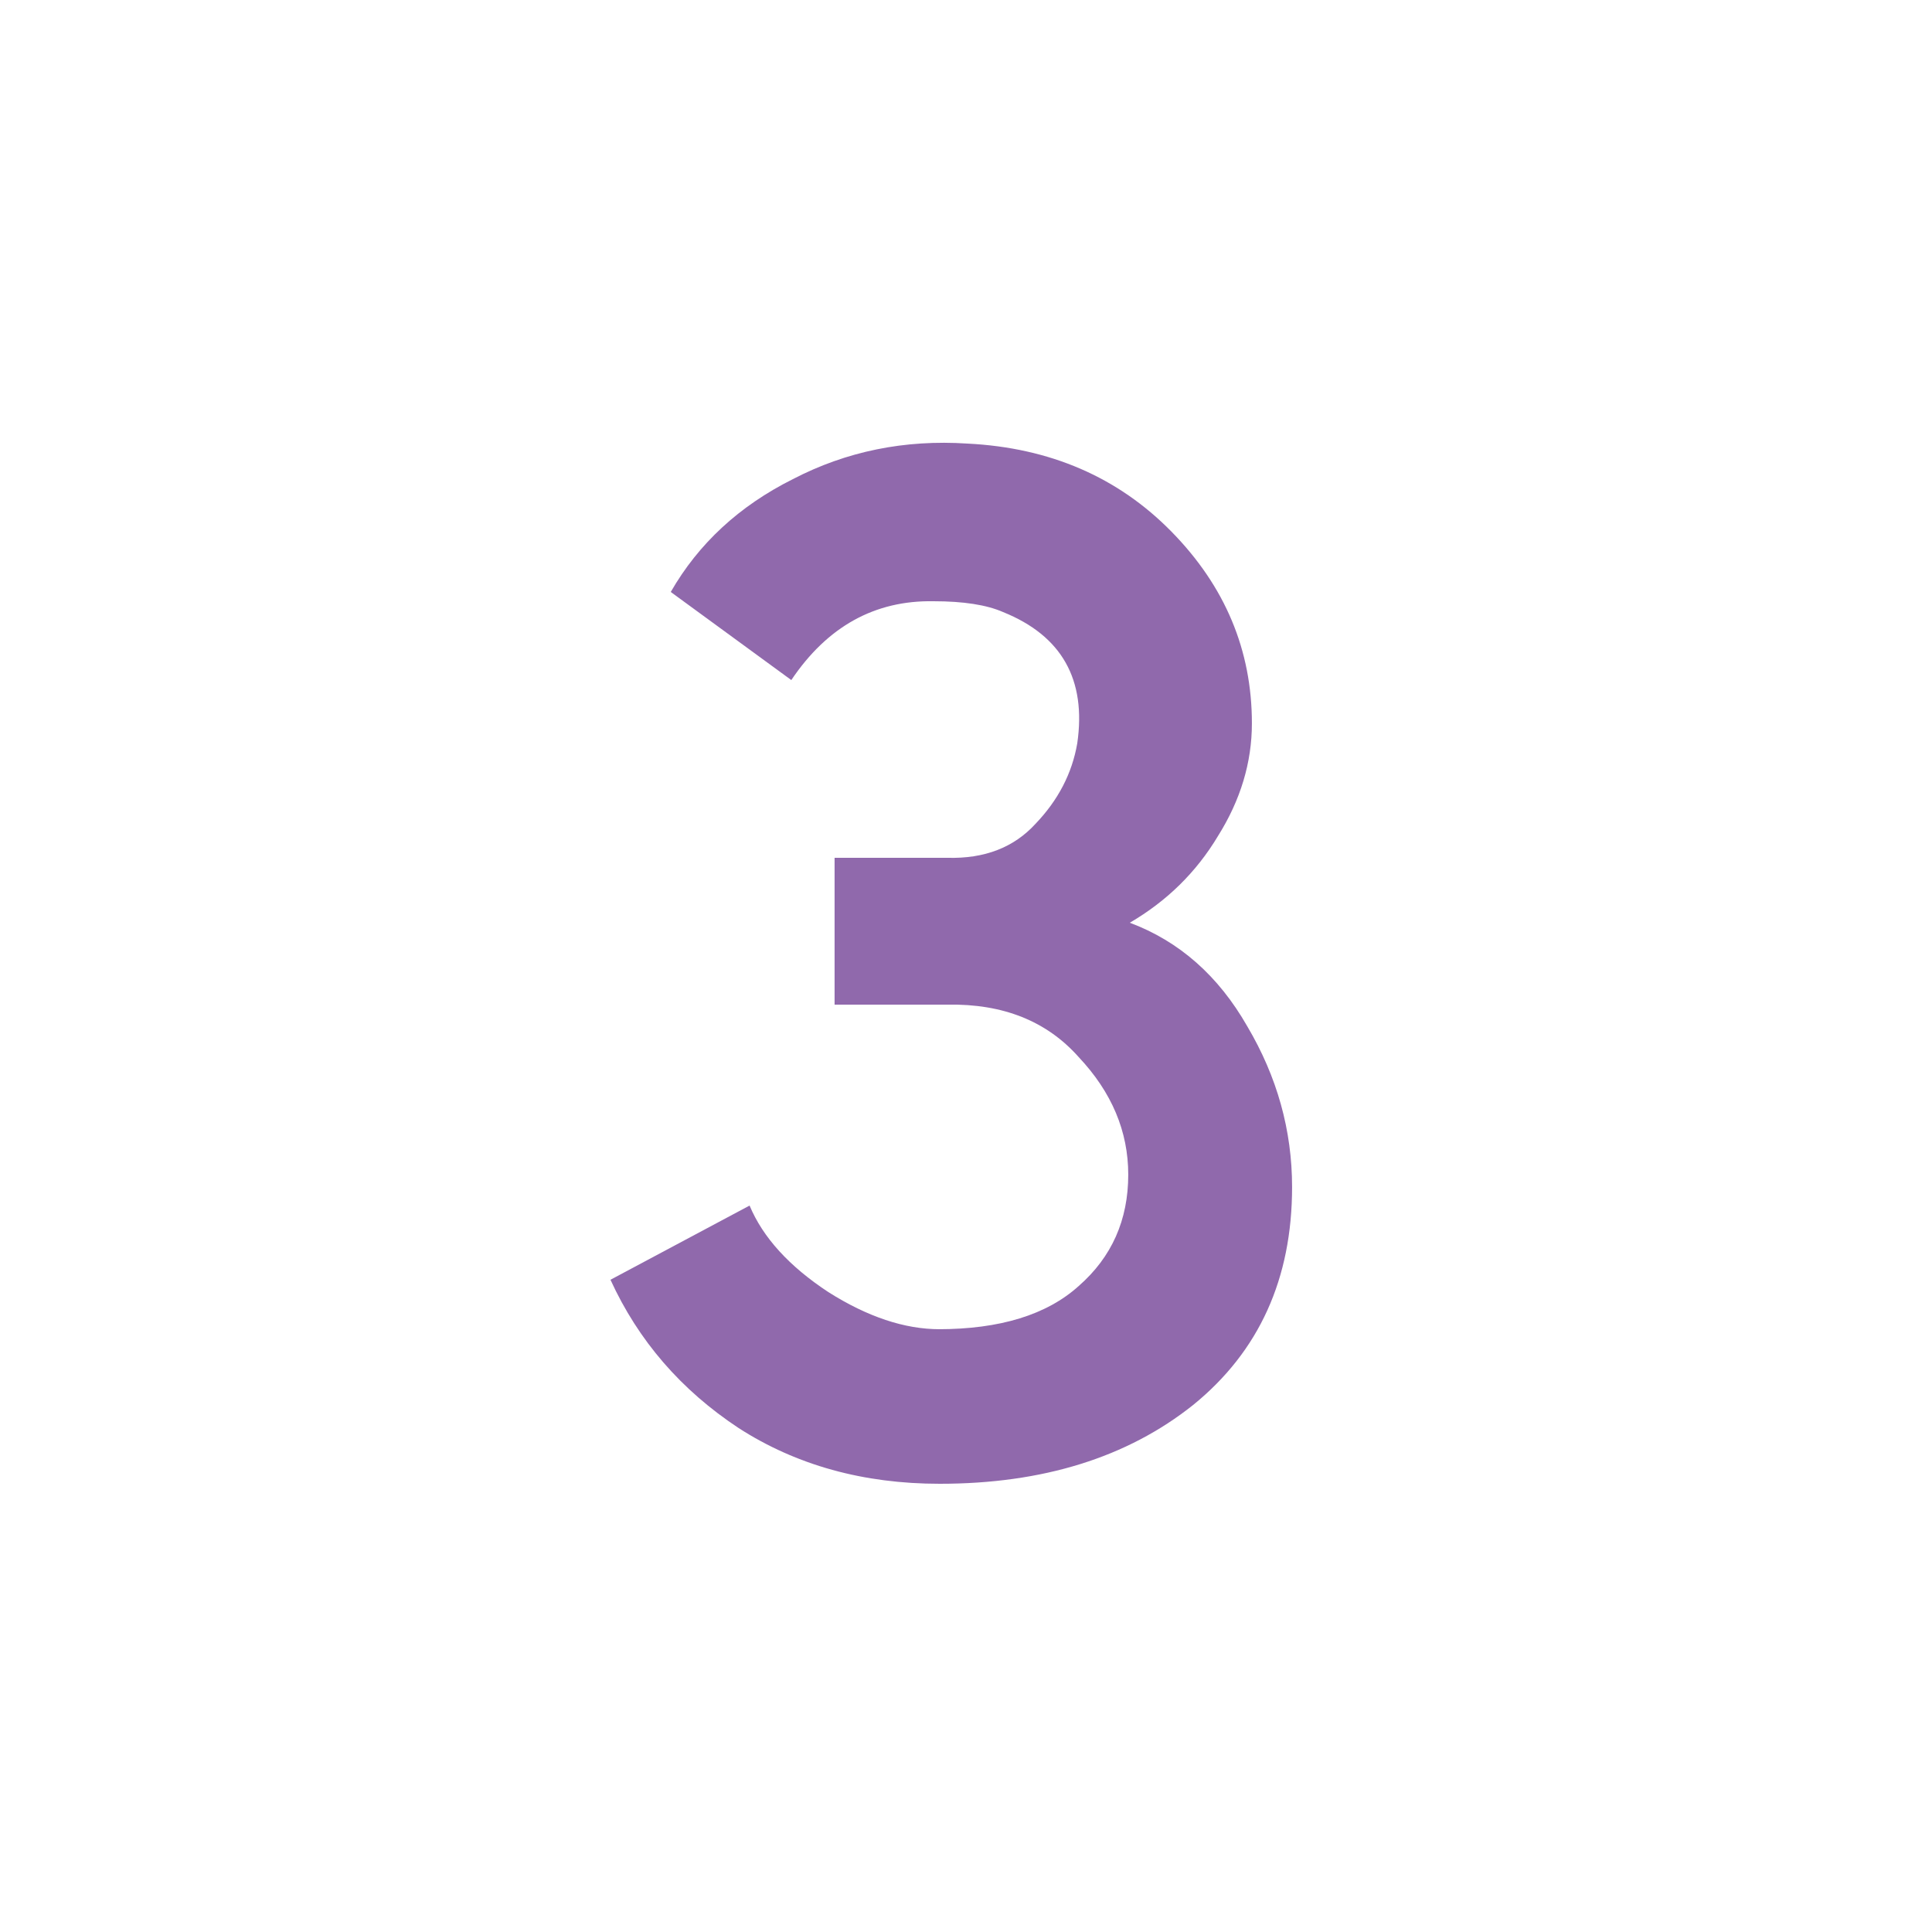 <svg width="50" height="50" viewBox="0 0 50 50" fill="none" xmlns="http://www.w3.org/2000/svg">
<path d="M24.519 26H21.599V22.2H24.519C25.479 22.227 26.239 21.933 26.799 21.32C27.386 20.707 27.745 20.014 27.879 19.24C28.119 17.587 27.479 16.453 25.959 15.84C25.532 15.653 24.932 15.56 24.159 15.56C22.639 15.534 21.412 16.213 20.479 17.6L17.359 15.32C18.079 14.067 19.132 13.094 20.519 12.4C21.905 11.68 23.412 11.373 25.039 11.48C27.172 11.587 28.932 12.347 30.319 13.76C31.706 15.174 32.399 16.827 32.399 18.72C32.399 19.733 32.105 20.707 31.519 21.64C30.959 22.573 30.199 23.32 29.239 23.88C30.519 24.36 31.532 25.253 32.279 26.56C33.052 27.867 33.439 29.253 33.439 30.72C33.439 33.093 32.586 34.974 30.879 36.36C29.172 37.72 26.985 38.4 24.319 38.4C22.346 38.4 20.612 37.92 19.119 36.96C17.625 35.974 16.519 34.694 15.799 33.12L19.399 31.2C19.745 32.027 20.425 32.773 21.439 33.44C22.452 34.08 23.412 34.4 24.319 34.4H24.279C25.879 34.4 27.092 34.027 27.919 33.28C28.772 32.533 29.199 31.573 29.199 30.4C29.199 29.28 28.772 28.267 27.919 27.36C27.092 26.427 25.959 25.974 24.519 26Z" fill="#9069AC"/>
</svg>
